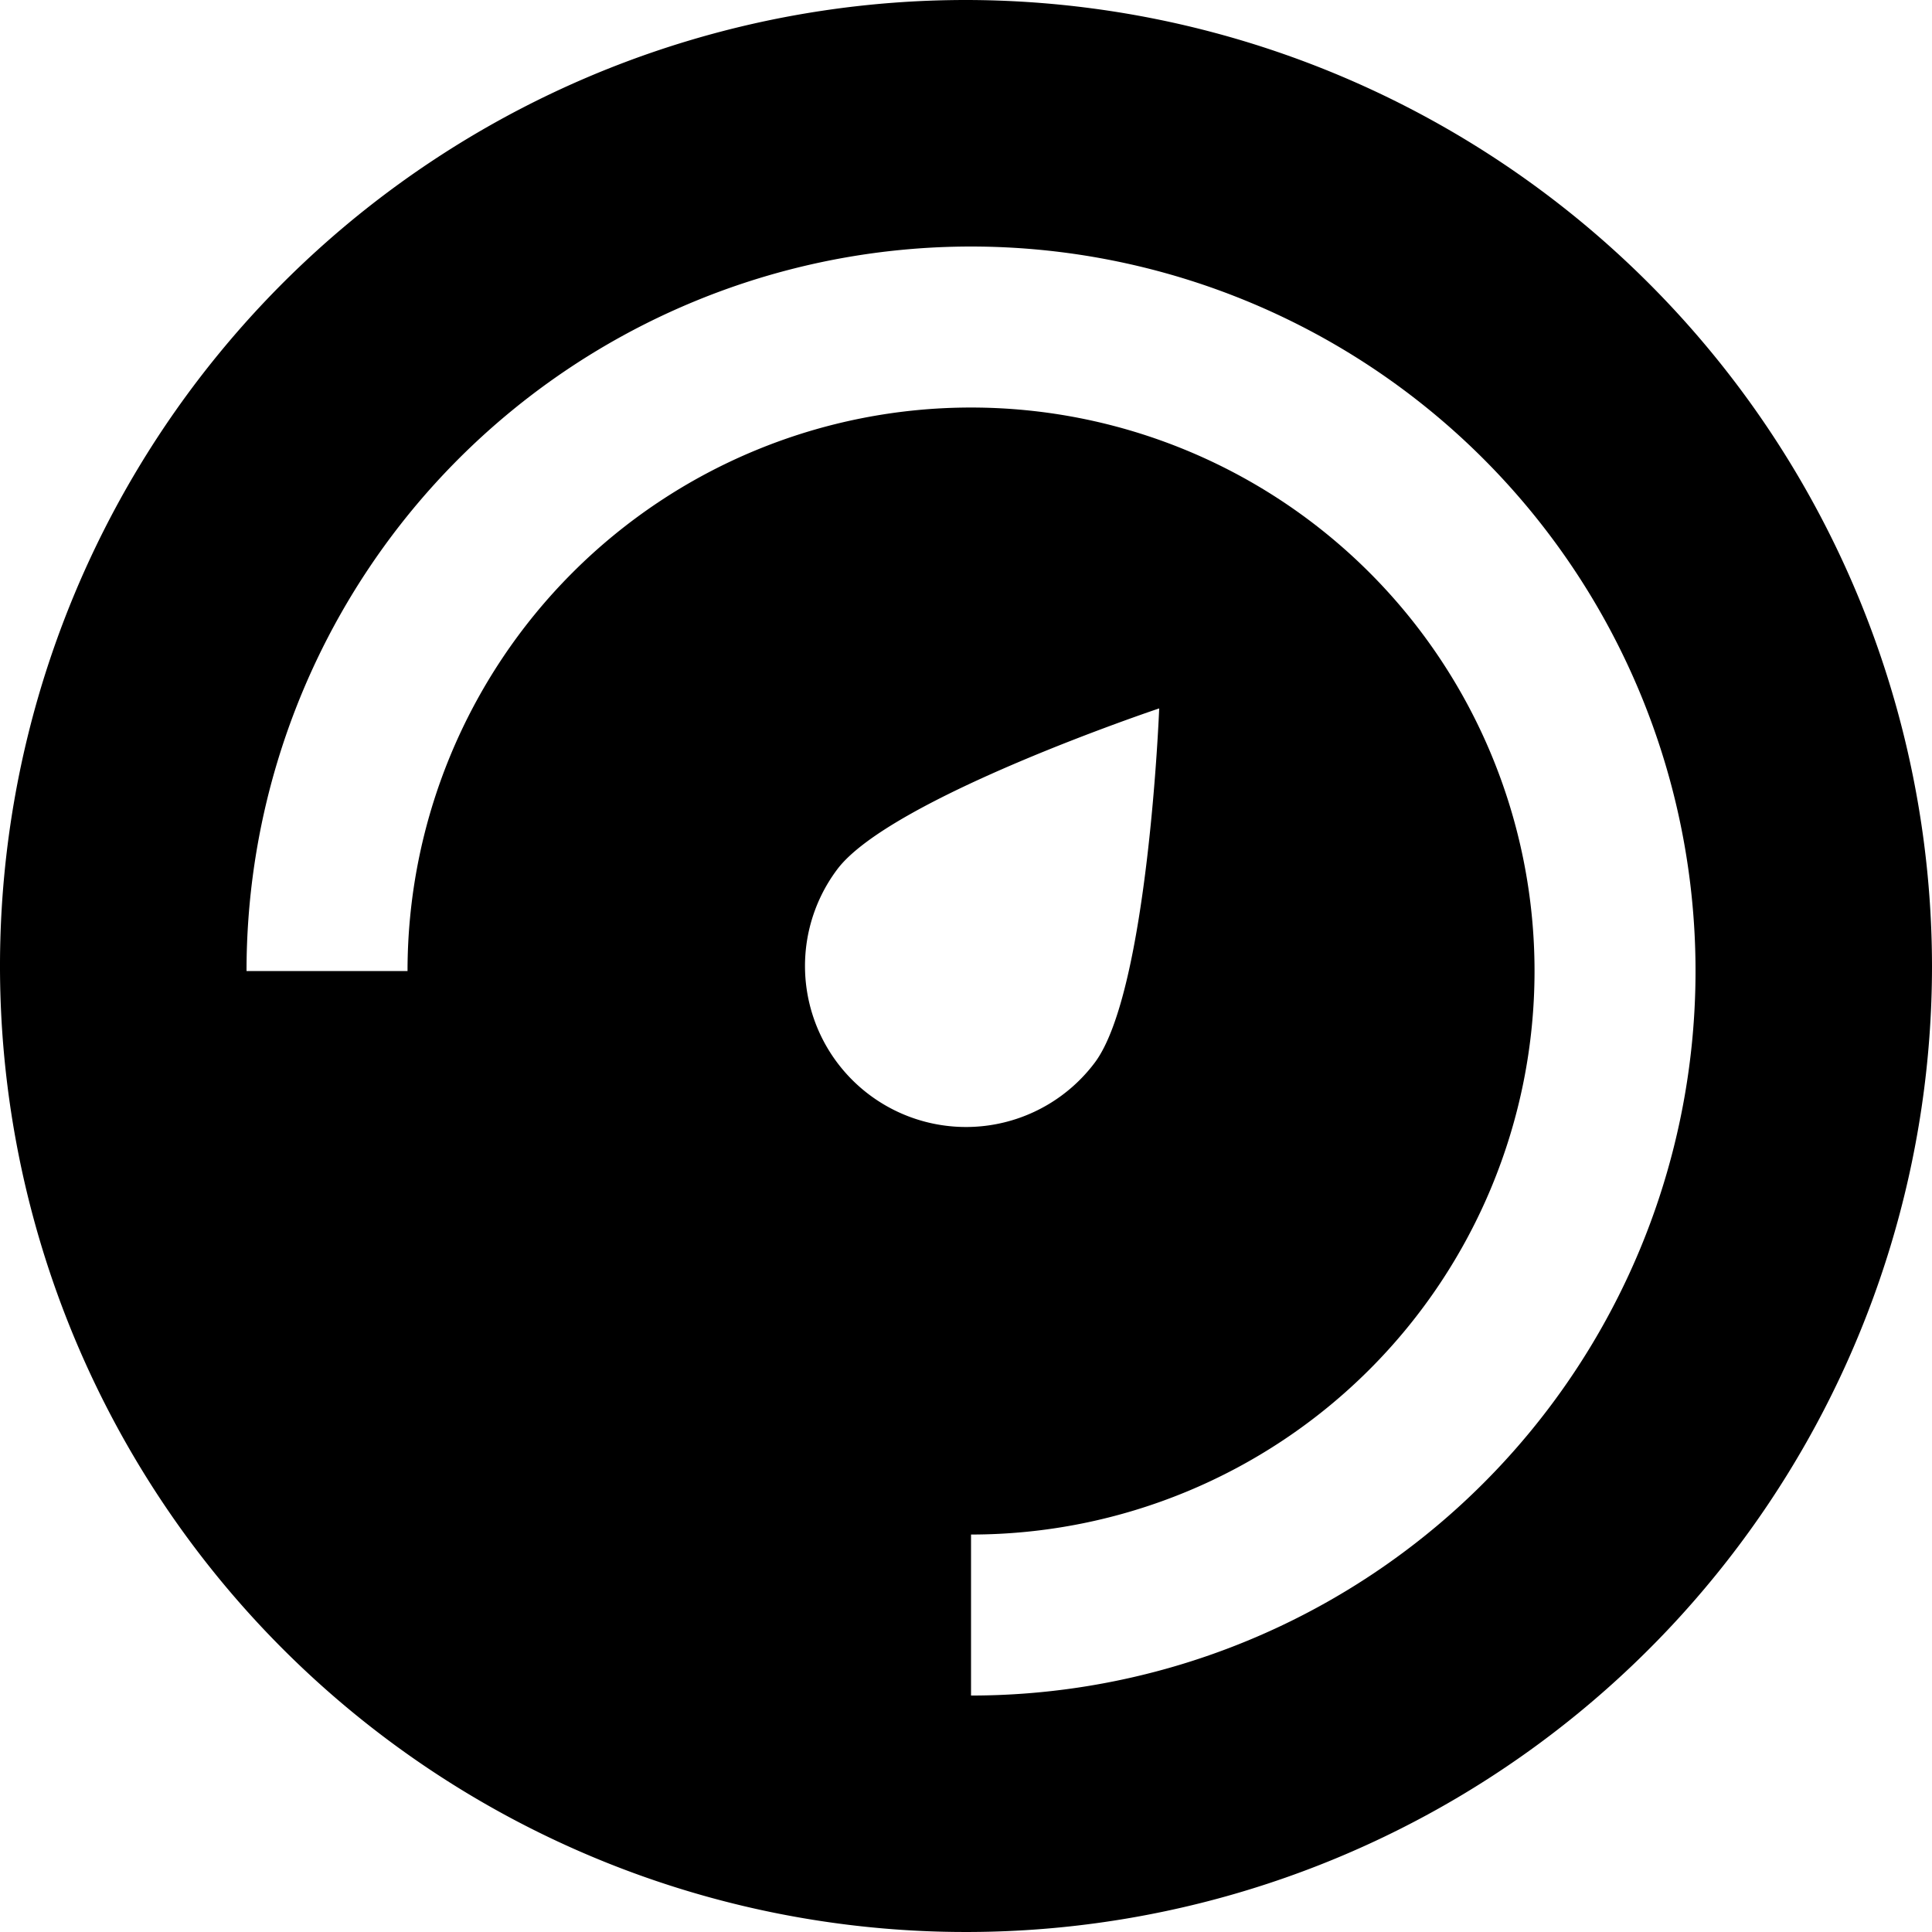 <svg height="512" viewBox="0 0 192 192" width="512" xmlns="http://www.w3.org/2000/svg"><path d="m96 0a96 96 0 1 0 96 96 96.108 96.108 0 0 0 -96-96zm-9.6 108.8a16 16 0 0 1 -3.2-22.4c5.3-7.069 32-16 32-16s-1.1 28.131-6.4 35.2a16 16 0 0 1 -22.4 3.2zm10.1 59.7v-16a56 56 0 1 0 -56-56h-16a72 72 0 1 1 72 72z"/></svg>